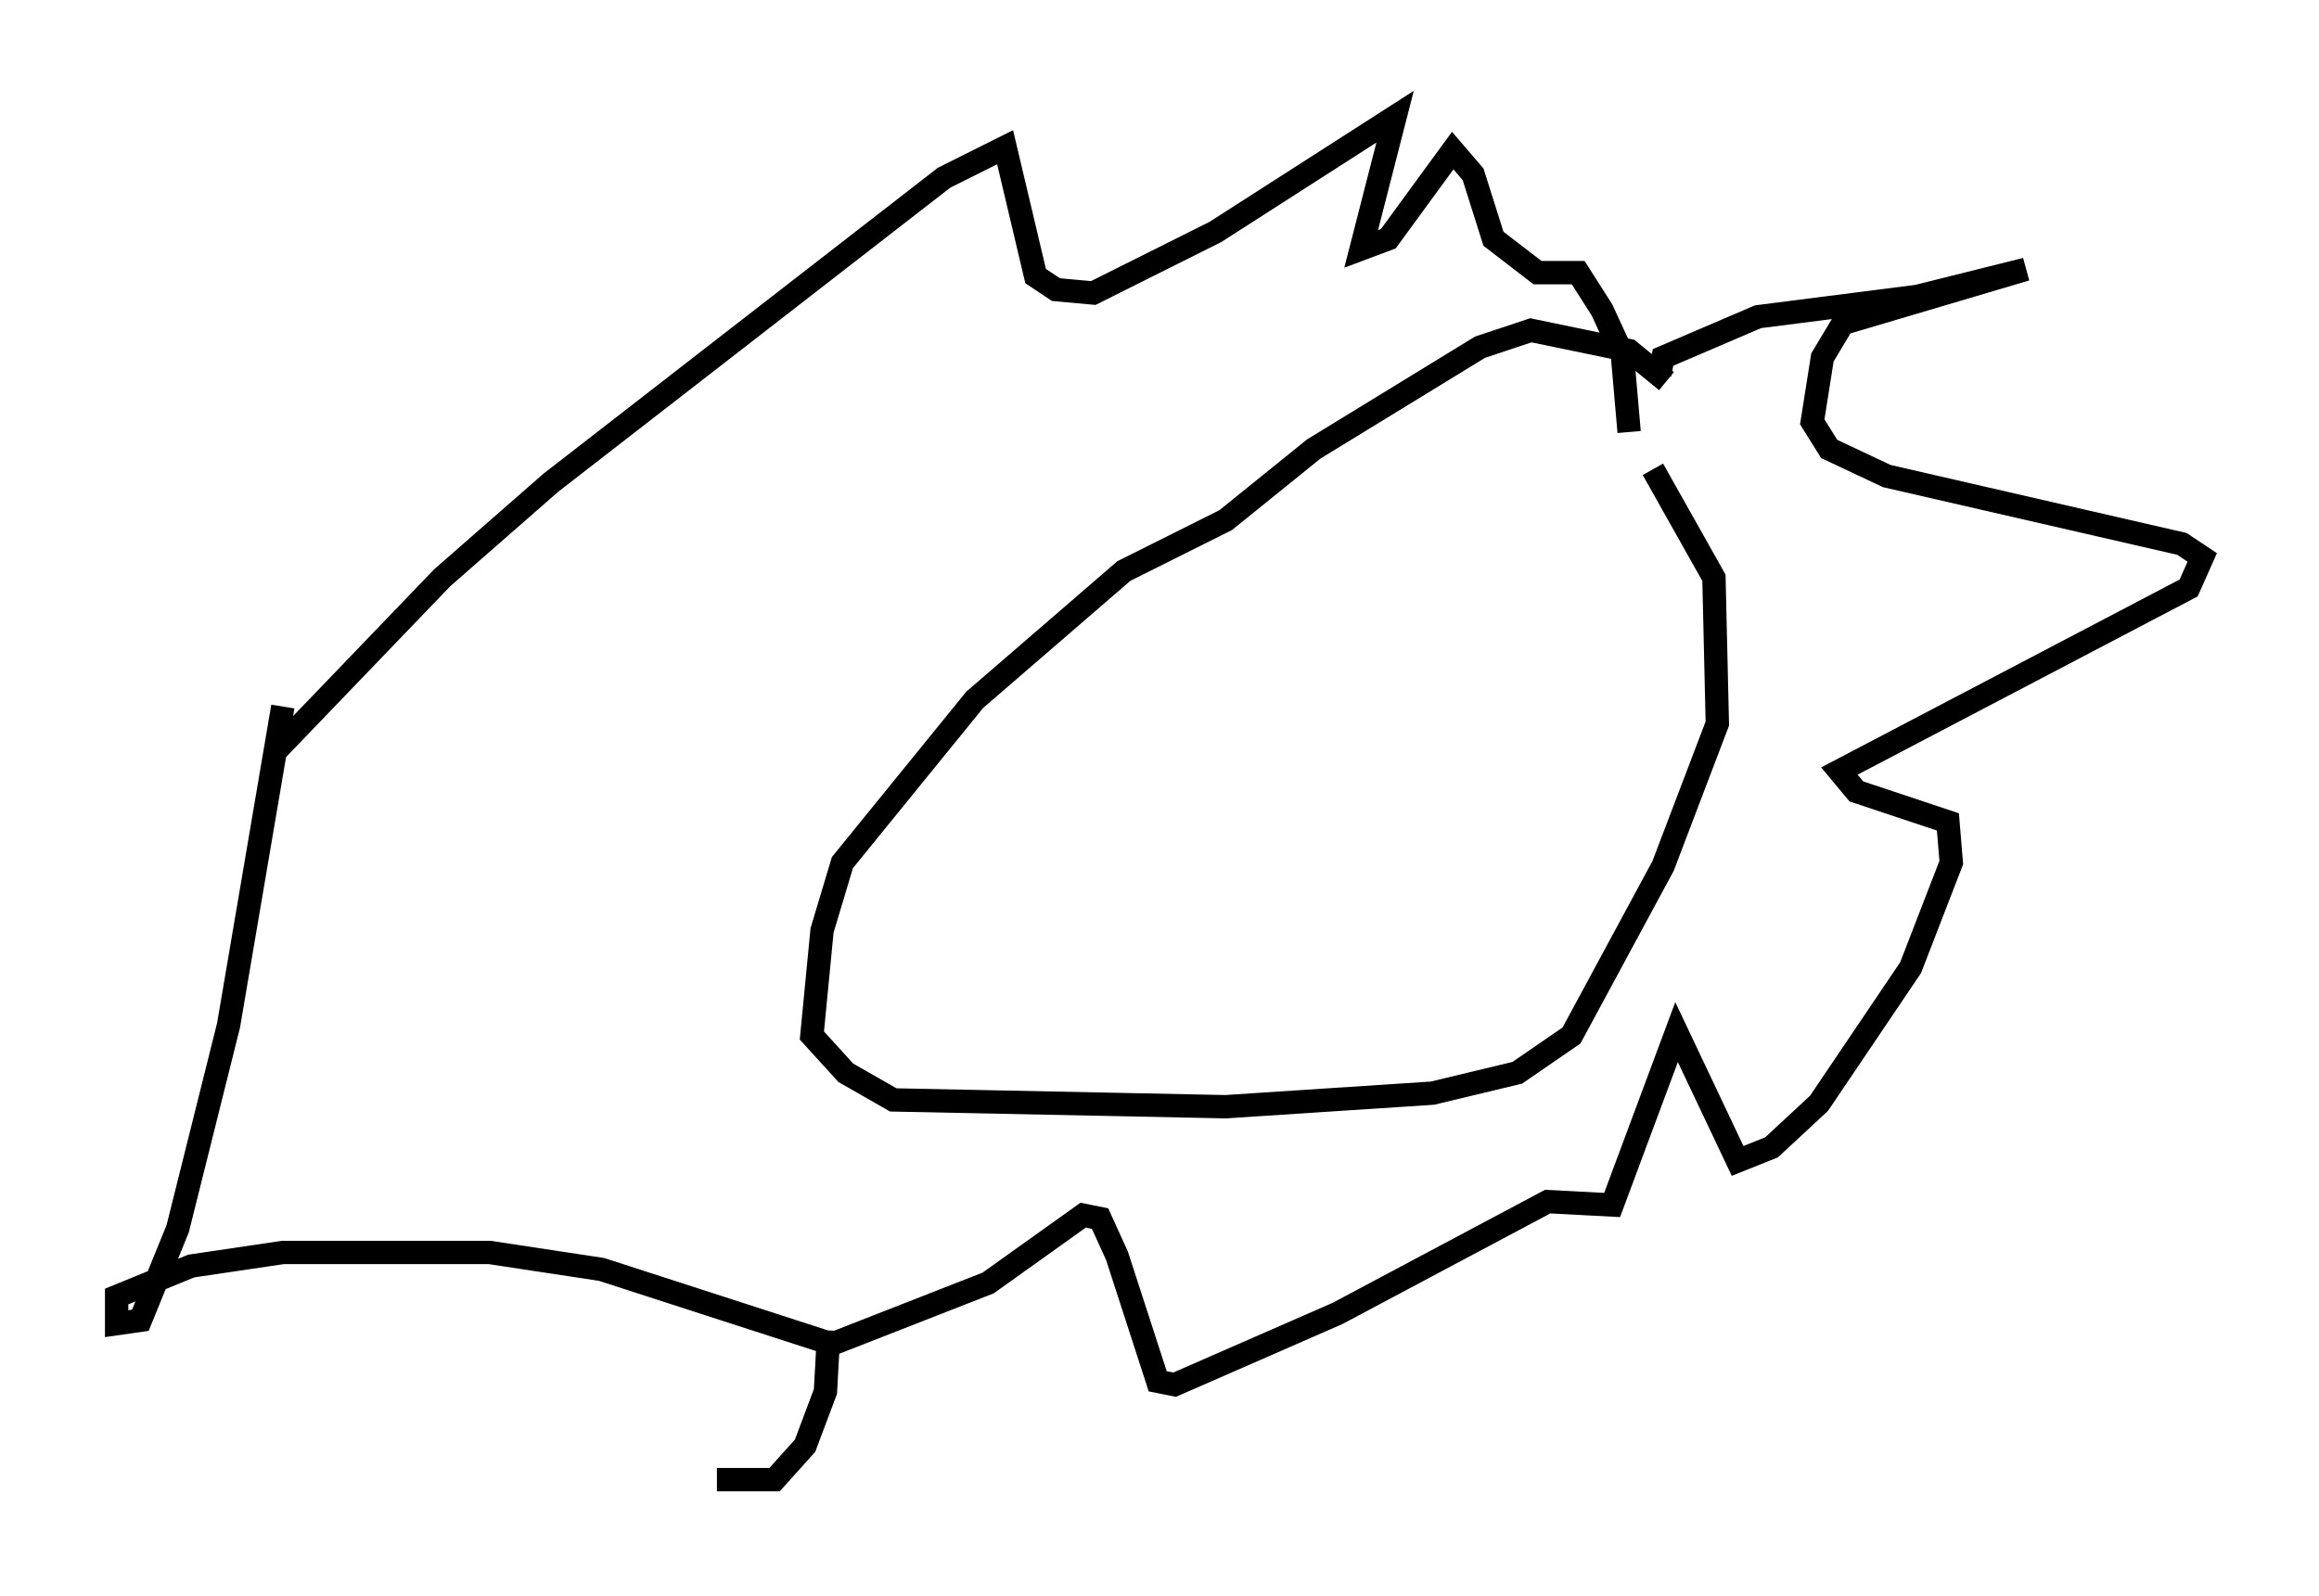 <?xml version="1.0" encoding="utf-8" ?>
<svg baseProfile="full" height="68.391" version="1.1" width="99.329" xmlns="http://www.w3.org/2000/svg" xmlns:ev="http://www.w3.org/2001/xml-events" xmlns:xlink="http://www.w3.org/1999/xlink"><defs /><rect fill="white" height="68.391" width="99.329" x="0" y="0" /><path d="M72.106, 17.637 m-0.726, -1.307 l-1.598, -1.307 -4.212, -0.872 l-2.179, 0.726 -7.117, 4.358 l-3.777, 3.05 -4.358, 2.179 l-6.391, 5.52 -5.665, 6.972 l-0.872, 2.905 -0.436, 4.503 l1.453, 1.598 2.034, 1.162 l14.235, 0.291 8.86, -0.581 l3.631, -0.872 2.324, -1.598 l3.922, -7.263 2.324, -6.101 l-0.145, -6.246 -2.615, -4.648 m0.291, -4.067 l0.145, -0.726 4.067, -1.743 l6.827, -0.872 4.648, -1.162 l-7.844, 2.324 -0.872, 1.453 l-0.436, 2.76 0.726, 1.162 l2.469, 1.162 12.637, 2.905 l0.872, 0.581 -0.581, 1.307 l-14.961, 7.844 0.726, 0.872 l3.922, 1.307 0.145, 1.743 l-1.743, 4.503 -3.922, 5.81 l-2.034, 1.888 -1.453, 0.581 l-2.615, -5.52 -2.76, 7.408 l-2.76, -0.145 -9.006, 4.793 l-6.972, 3.05 -0.726, -0.145 l-1.743, -5.374 -0.726, -1.598 l-0.726, -0.145 -4.067, 2.905 l-6.682, 2.615 -9.877, -3.196 l-4.793, -0.726 -8.86, 0.0 l-3.922, 0.581 -3.196, 1.307 l0.0, 1.162 1.017, -0.145 l1.598, -3.922 2.179, -8.715 l2.324, -13.654 -0.291, 1.888 l7.117, -7.408 4.648, -4.067 l16.849, -13.073 2.615, -1.307 l1.307, 5.52 0.872, 0.581 l1.598, 0.145 5.229, -2.615 l7.698, -4.939 -1.453, 5.665 l1.162, -0.436 2.76, -3.777 l0.872, 1.017 0.872, 2.76 l1.888, 1.453 1.743, 0.0 l1.017, 1.598 0.872, 1.888 l0.291, 3.341 m-34.279, 38.492 l-0.145, 2.615 -0.872, 2.324 l-1.307, 1.453 -2.469, 0.0 " fill="none" stroke="black" stroke-width="1" /></svg>